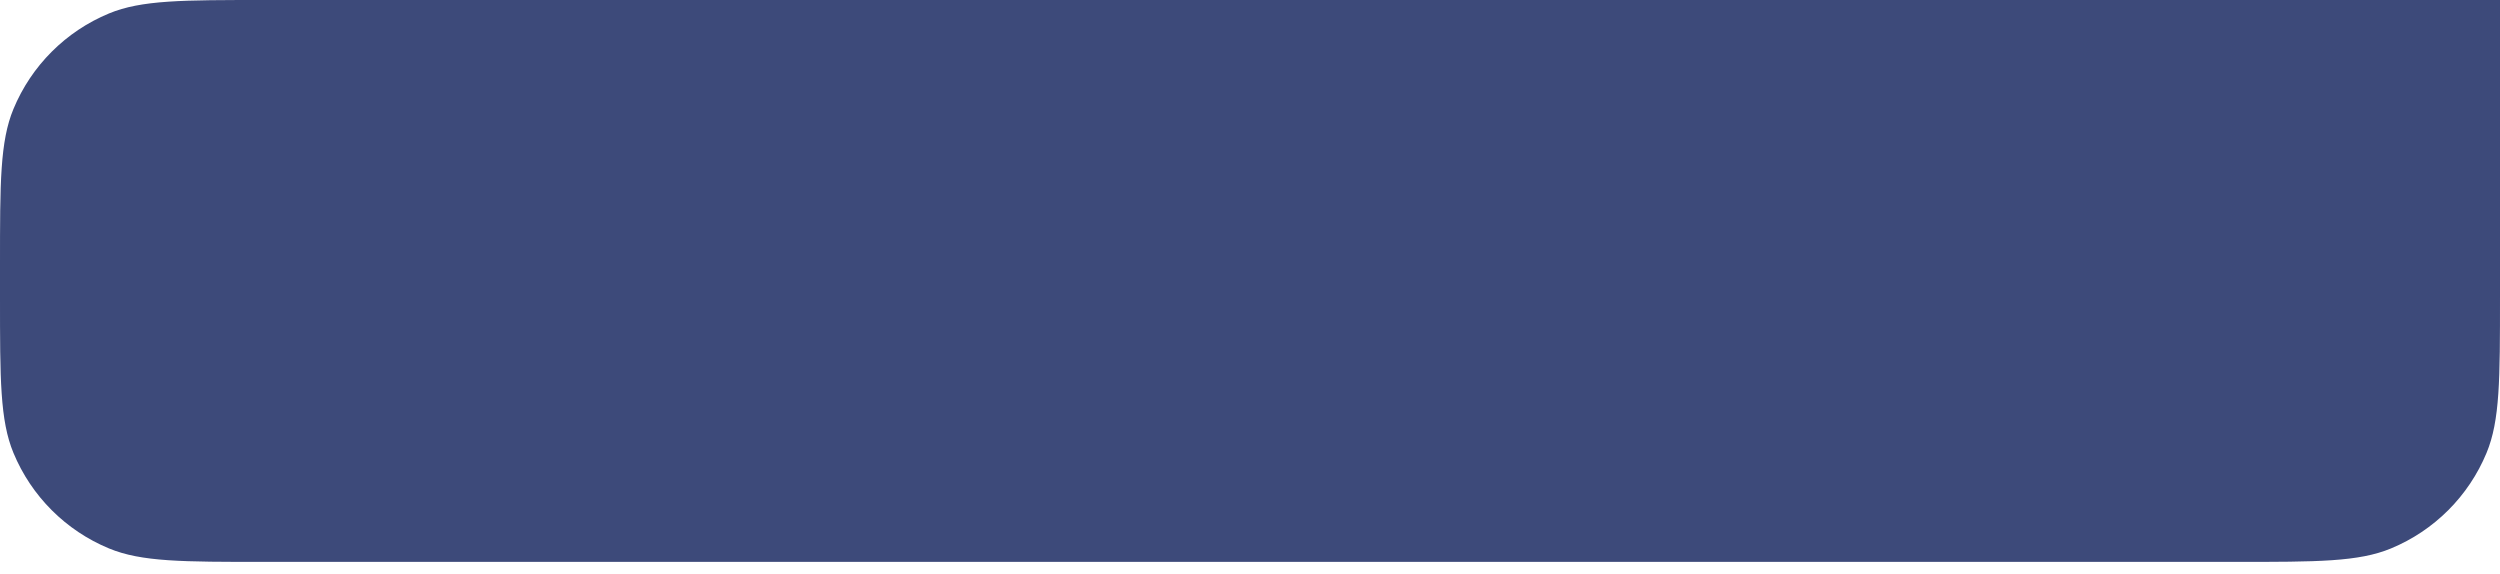 <svg width="170" height="39" viewBox="0 0 170 39" fill="none" xmlns="http://www.w3.org/2000/svg">
<path d="M170 0H18.012C12.417 0 9.619 0 7.413 0.914C4.47 2.133 2.133 4.47 0.914 7.413C0 9.619 0 12.417 0 18.012V20.197C0 25.792 0 28.589 0.914 30.796C2.133 33.738 4.47 36.076 7.413 37.294C9.619 38.209 12.417 38.209 18.012 38.209H151.988C157.583 38.209 160.381 38.209 162.587 37.294C165.53 36.076 167.867 33.738 169.086 30.796C170 28.589 170 25.792 170 20.197V0Z" fill="#3D4A7A"/>
</svg>
